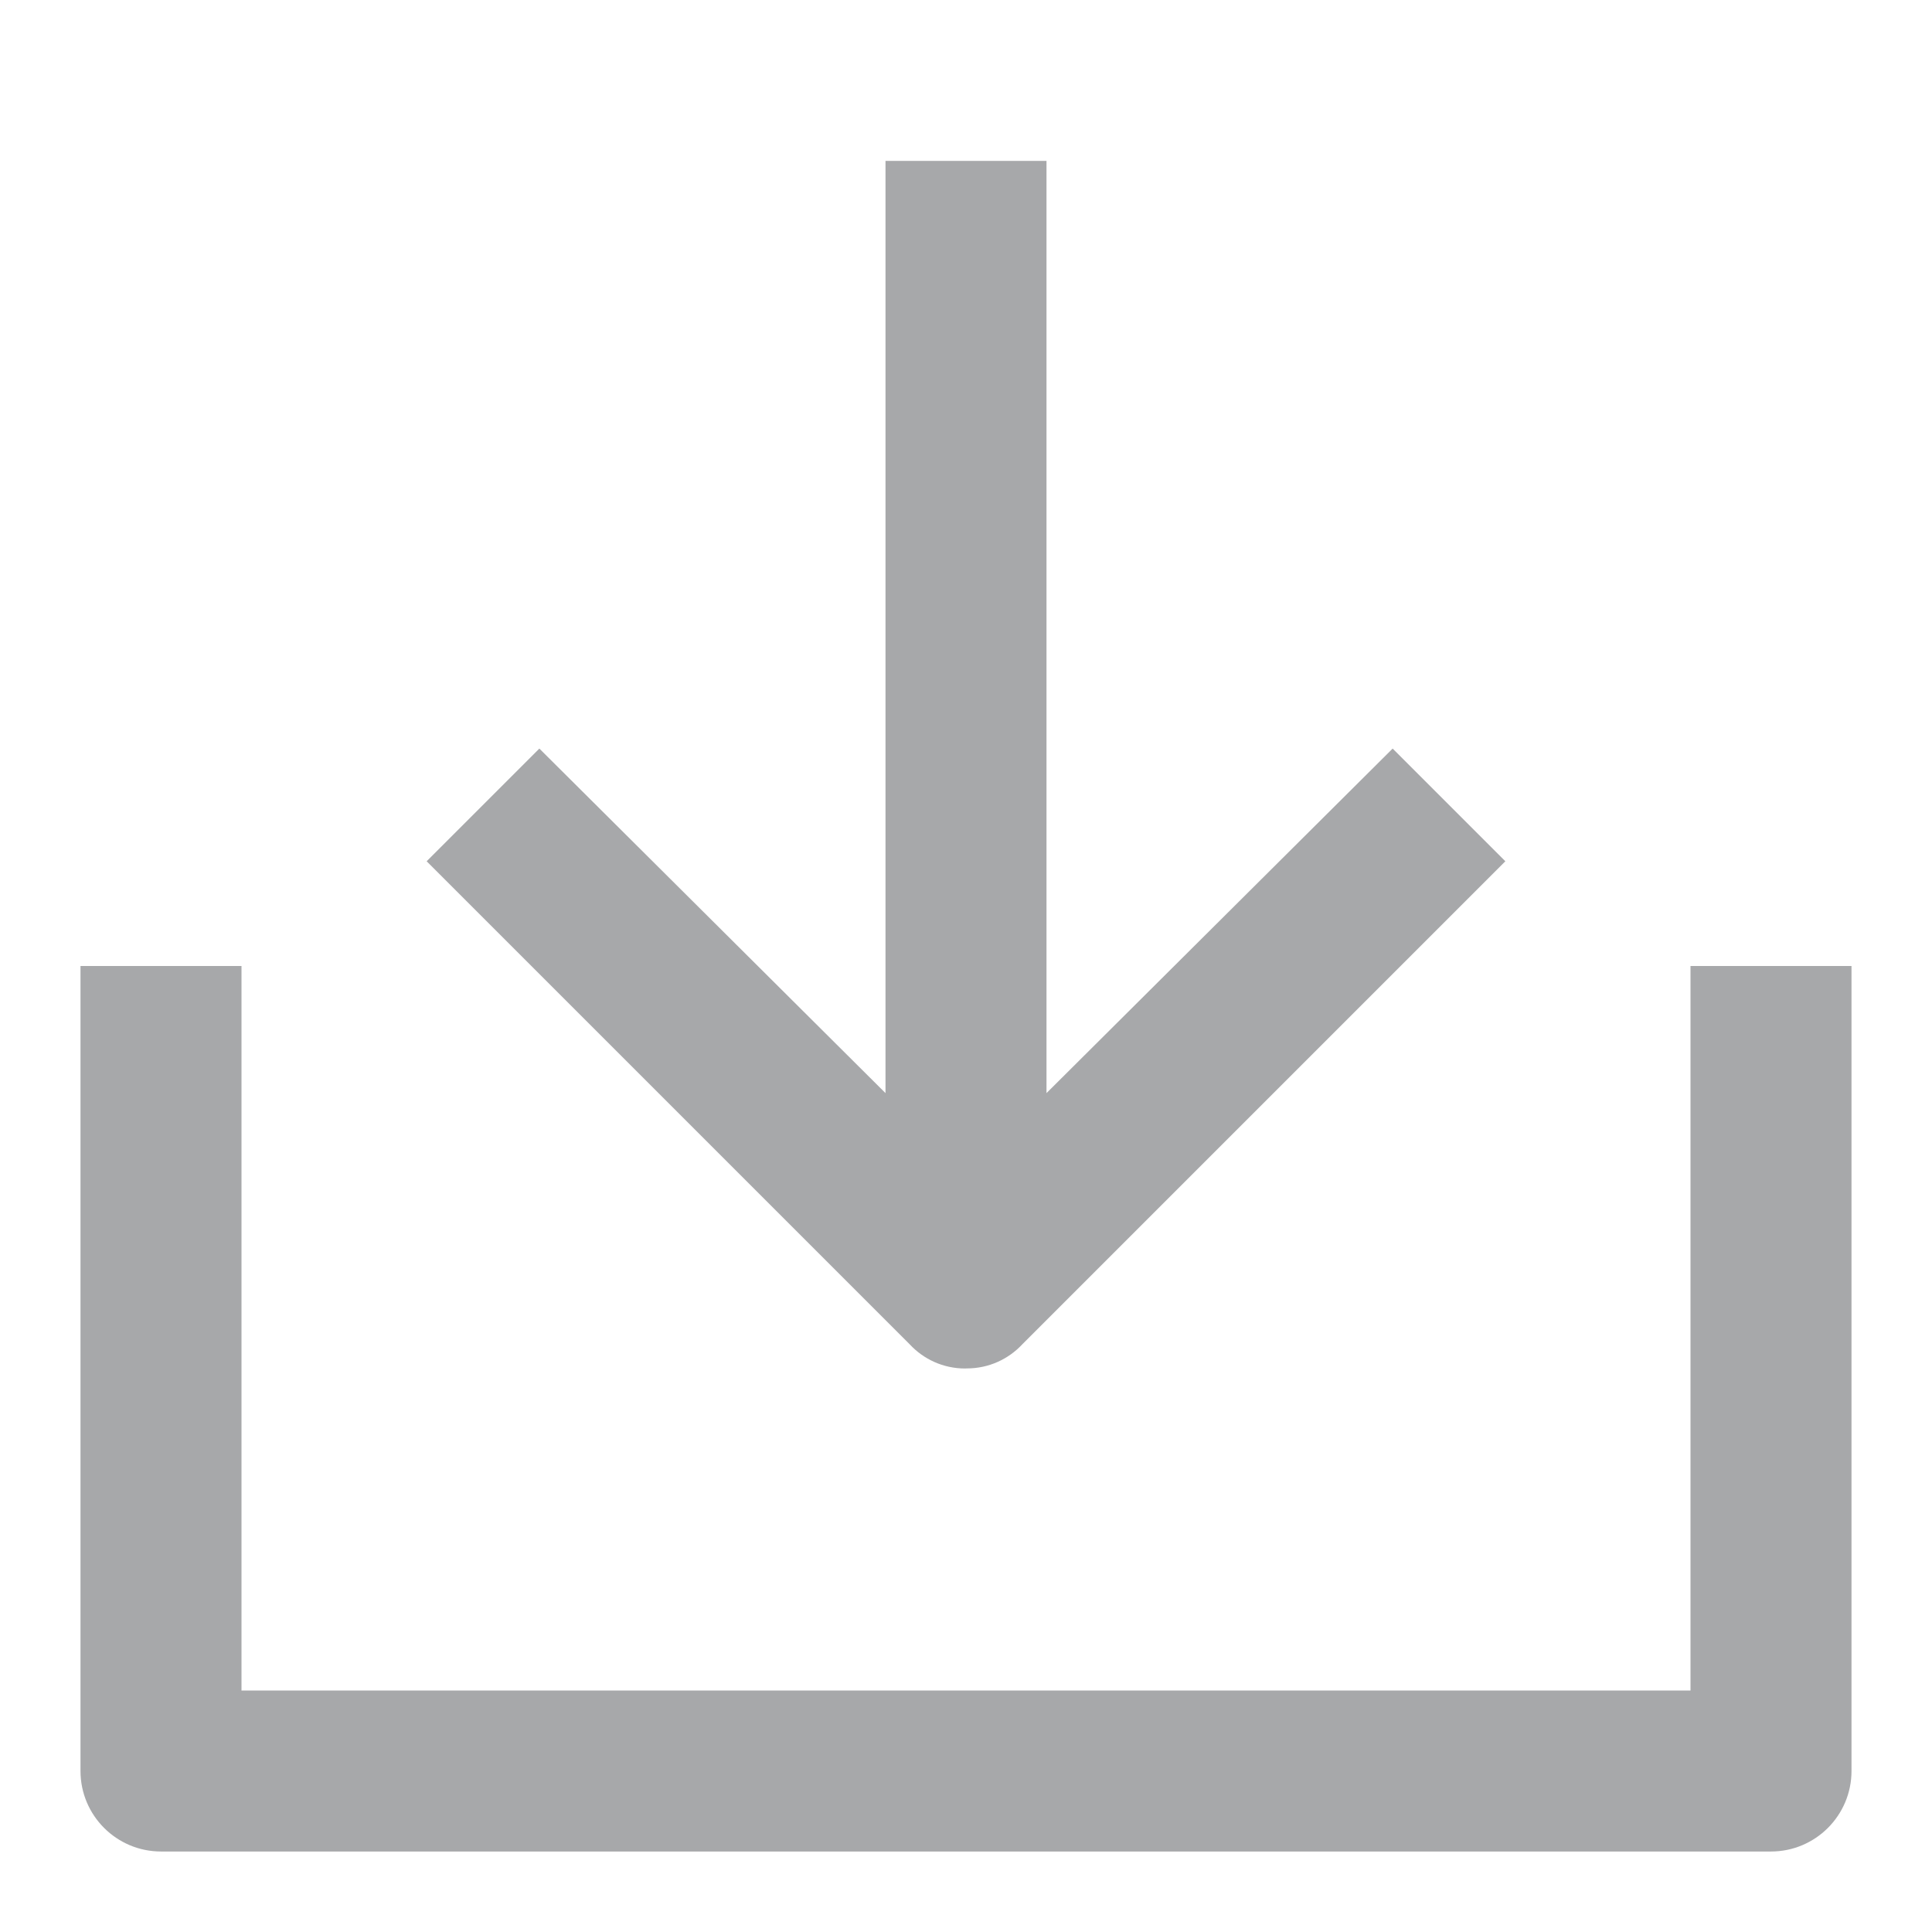 <!-- Generated by IcoMoon.io -->
<svg version="1.1" xmlns="http://www.w3.org/2000/svg" width="24" height="24" viewBox="0 0 24 24">
<title>download-12</title>
<path fill="#a7a8aa" d="M21 12h2v10c0 0.552-0.448 1-1 1v0h-20c-0.552 0-1-0.448-1-1v0-10h2v9h18v-9zM12 17c-0.003 0-0.007 0-0.011 0-0.272 0-0.516-0.115-0.688-0.3l-0.001-0.001-6-6 1.4-1.4 4.3 4.28v-11.58h2v11.58l4.3-4.28 1.4 1.4-6 6c-0.172 0.185-0.417 0.3-0.689 0.3-0.004 0-0.008-0-0.012-0h0.001z"></path>
</svg>
